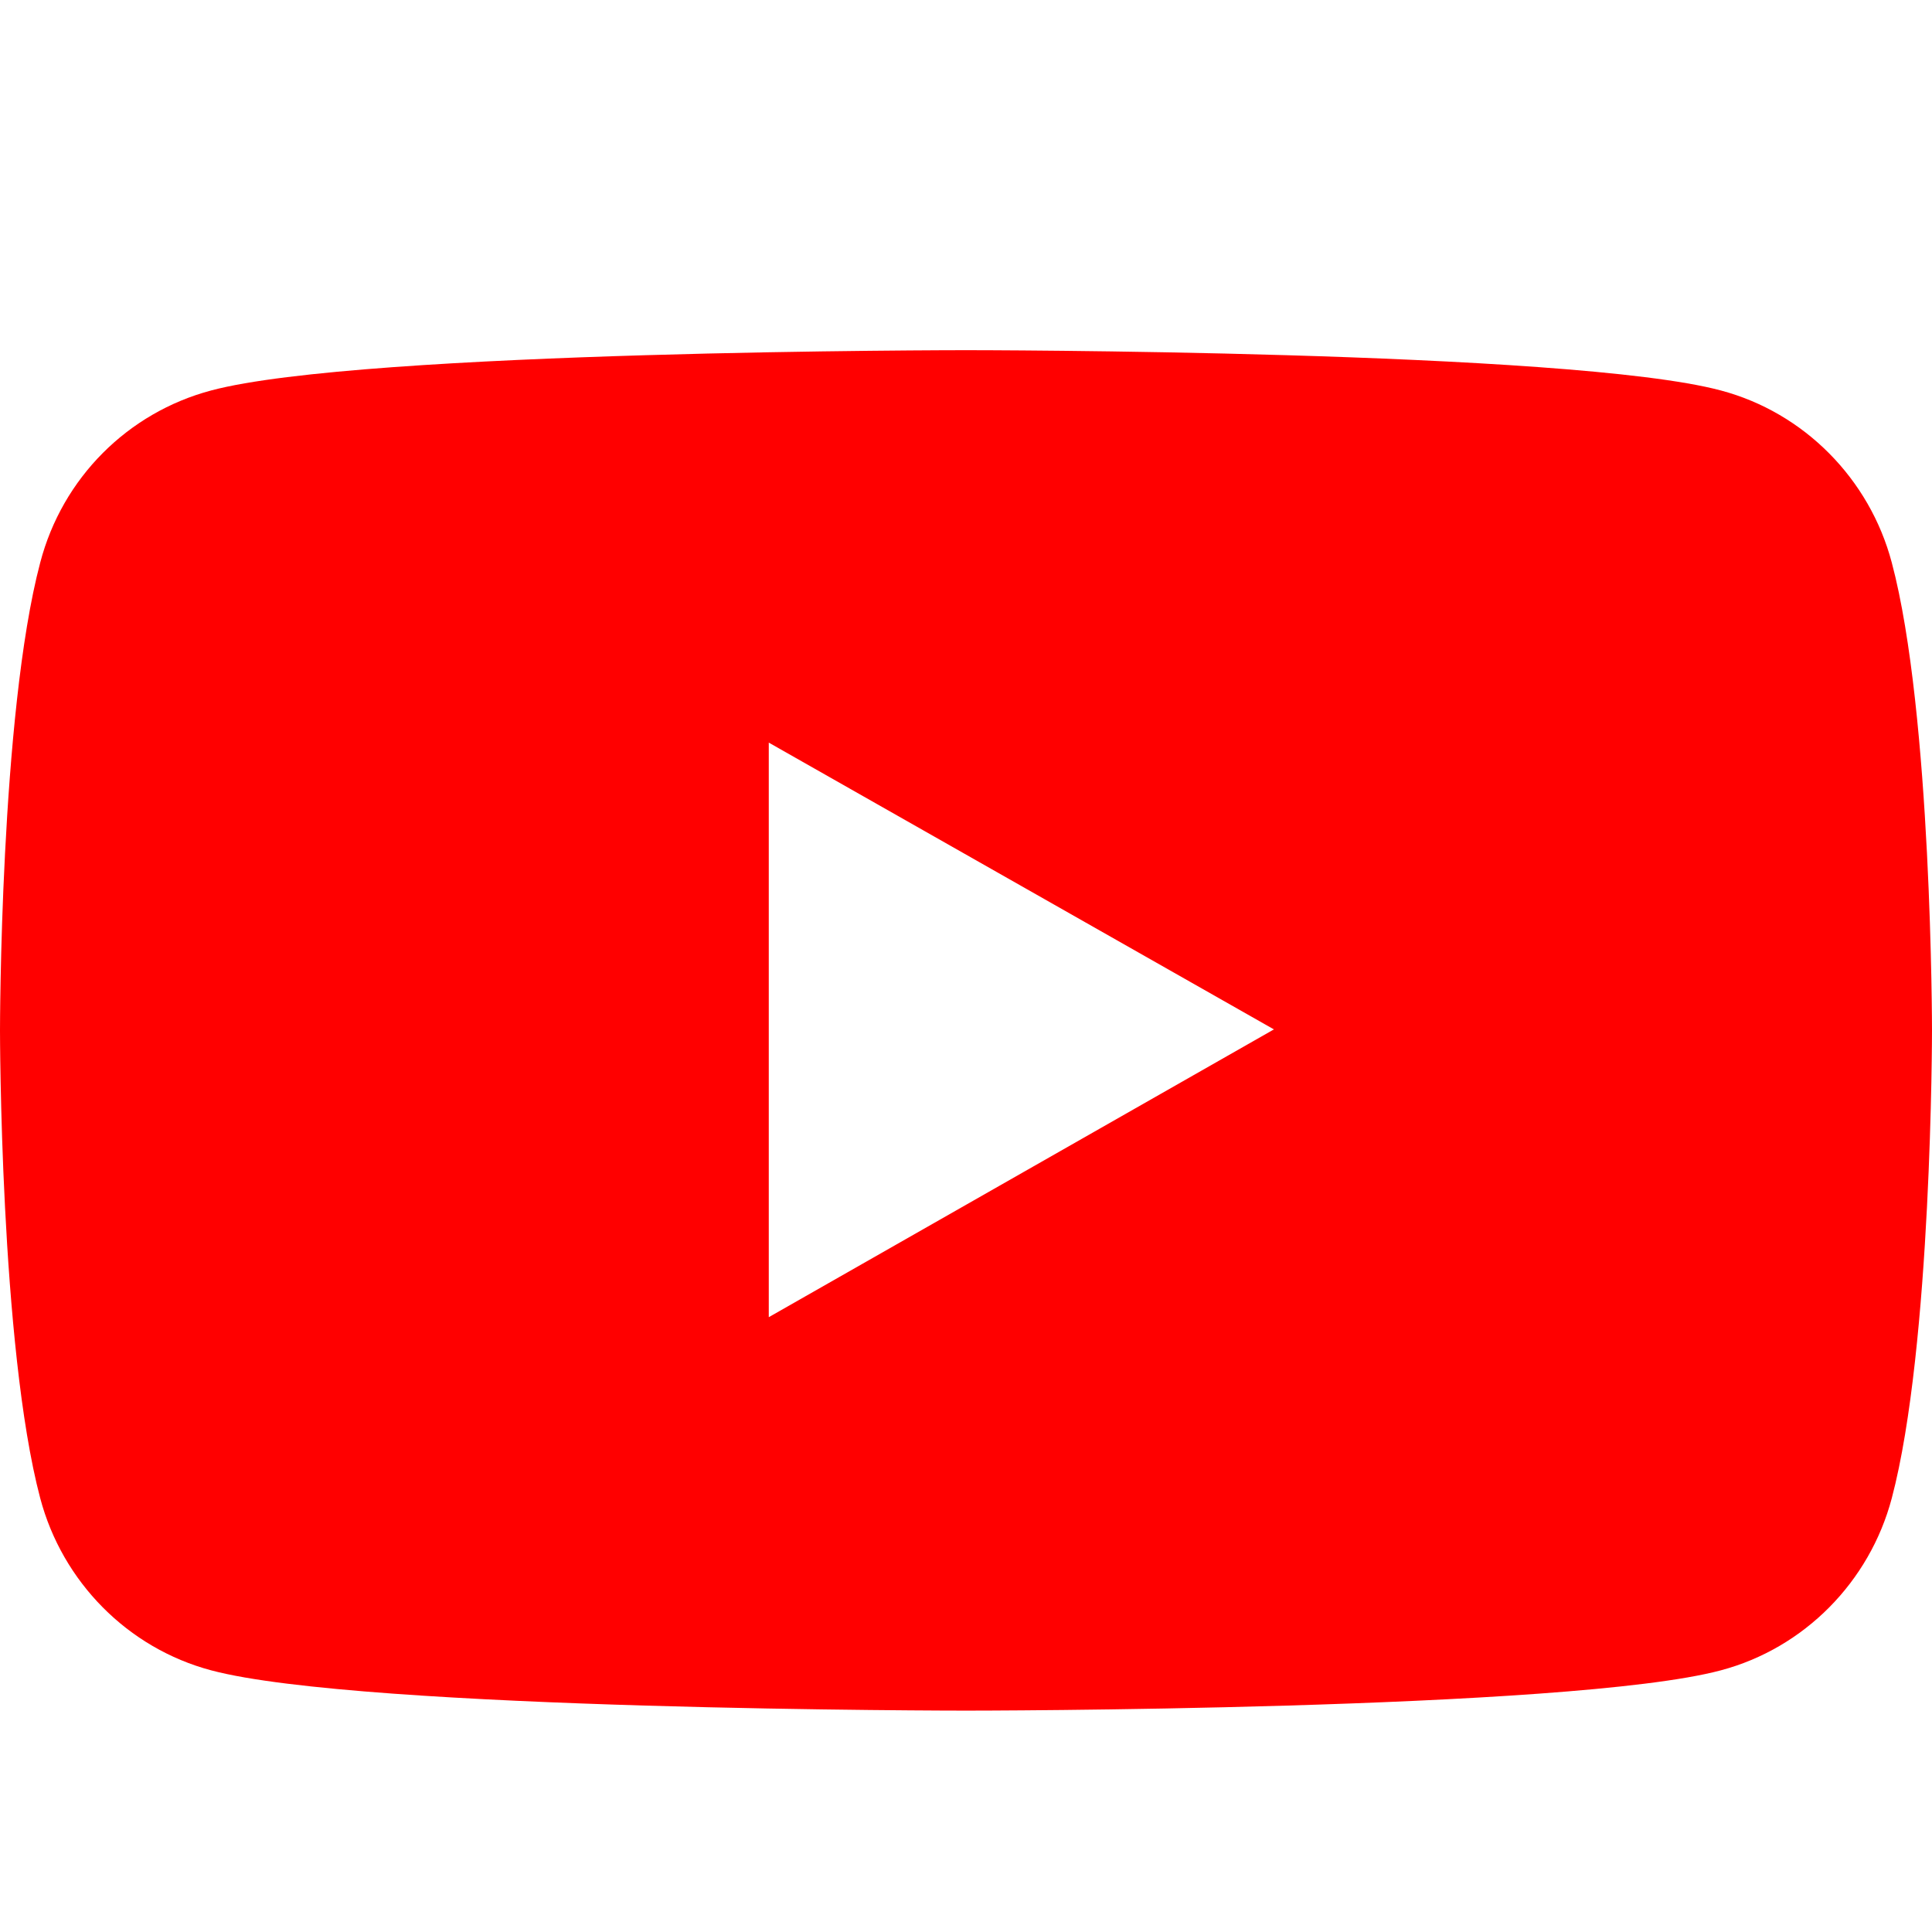 <?xml version="1.0" encoding="utf-8"?>
<!-- Generator: Adobe Illustrator 22.0.1, SVG Export Plug-In . SVG Version: 6.00 Build 0)  -->
<svg version="1.1" id="Layer_1" xmlns="http://www.w3.org/2000/svg" xmlns:xlink="http://www.w3.org/1999/xlink" x="0px" y="0px"
	 viewBox="0 0 192 192" style="enable-background:new 0 0 192 192;" xml:space="preserve">
<style type="text/css">
	.arbitrary-name{fill:#FF0000;}
</style>
<path class="arbitrary-name" d="M188,55.9c-2.2-8.3-8.7-14.9-17-17.1c-15-4-75-4-75-4s-60,0-75,4C12.7,41,6.2,47.5,4,55.9
	c-4,15.1-4,46.5-4,46.5s0,31.4,4,46.5c2.2,8.3,8.7,14.9,17,17.1c15,4,75,4,75,4s60,0,75-4c8.3-2.2,14.8-8.8,17-17.1
	c4-15.1,4-46.5,4-46.5S192,70.9,188,55.9z M76.4,130.9V73.8l50.2,28.5L76.4,130.9z"/>
</svg>

